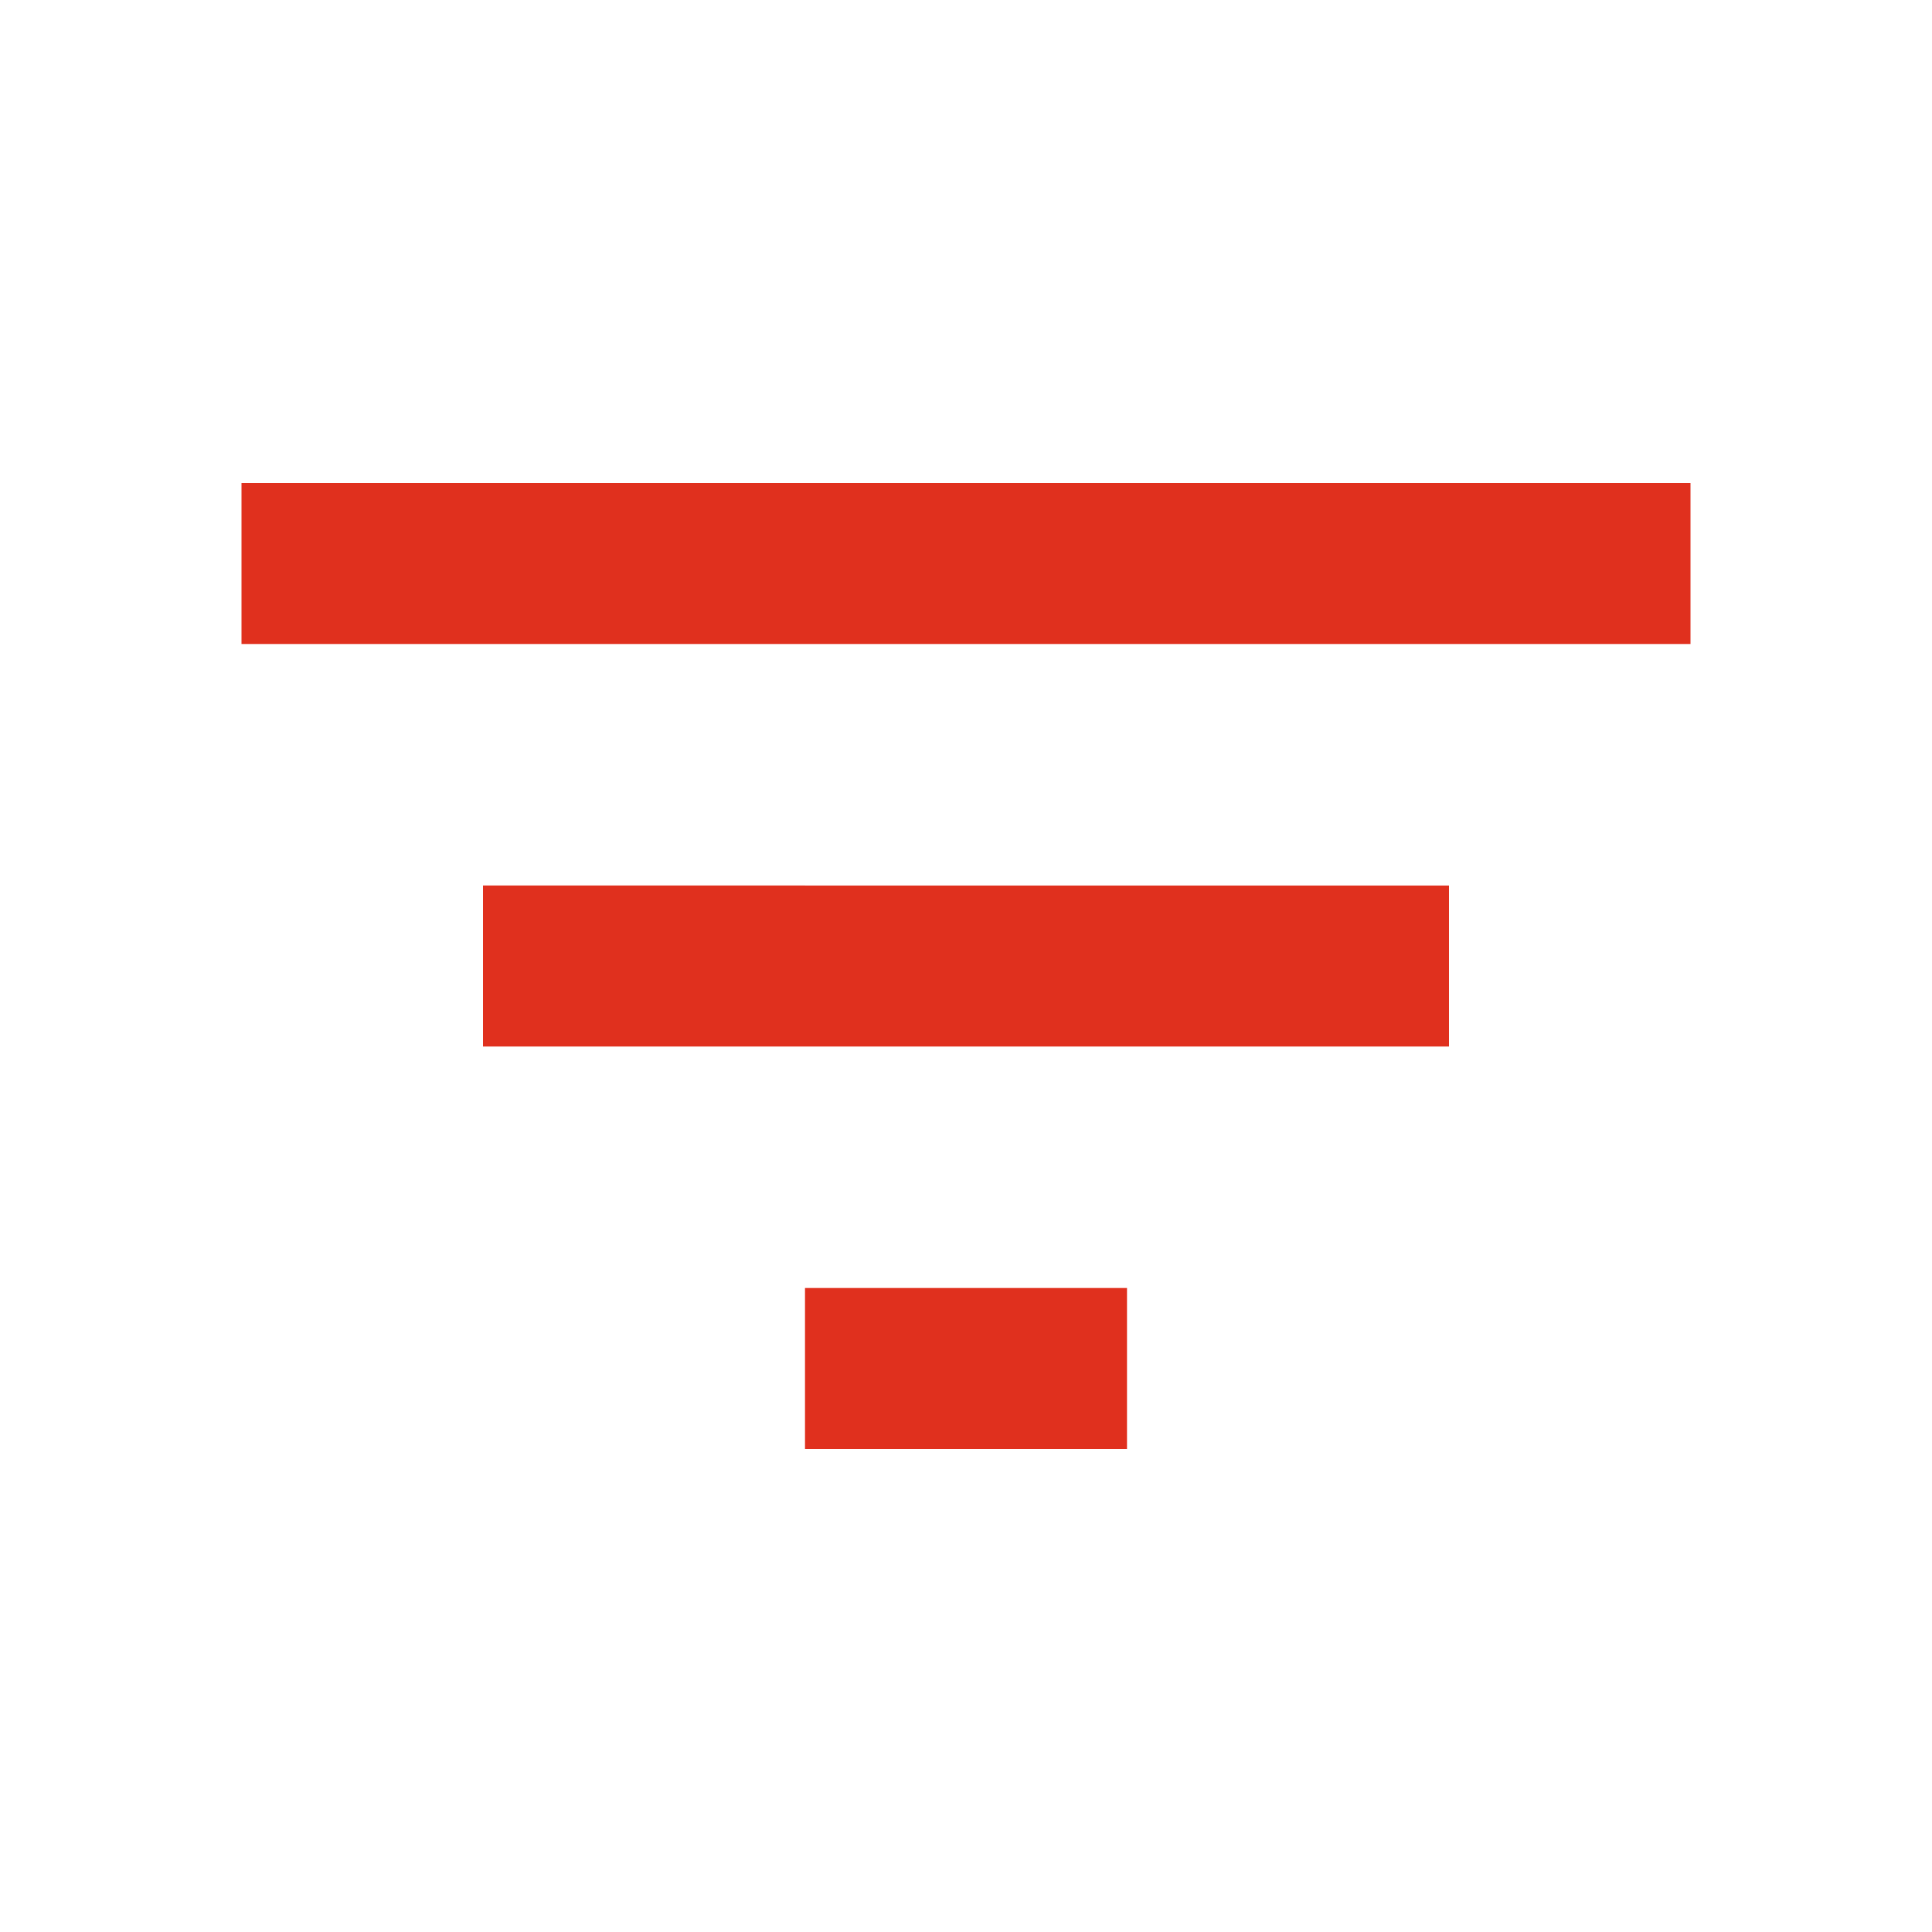 <?xml version="1.0" standalone="no"?><!DOCTYPE svg PUBLIC "-//W3C//DTD SVG 1.1//EN" "http://www.w3.org/Graphics/SVG/1.1/DTD/svg11.dtd"><svg t="1554099362166" class="icon" style="" viewBox="0 0 1024 1024" version="1.1" xmlns="http://www.w3.org/2000/svg" p-id="8095" xmlns:xlink="http://www.w3.org/1999/xlink" width="32" height="32"><defs><style type="text/css"></style></defs><path d="M426.667 768l170.667 0 0-85.333-170.667 0L426.667 768zM128 256l0 85.333 768 0L896 256 128 256zM256 554.667l512 0 0-85.333L256 469.333 256 554.667z" p-id="8096" fill="#e0301e"></path></svg>